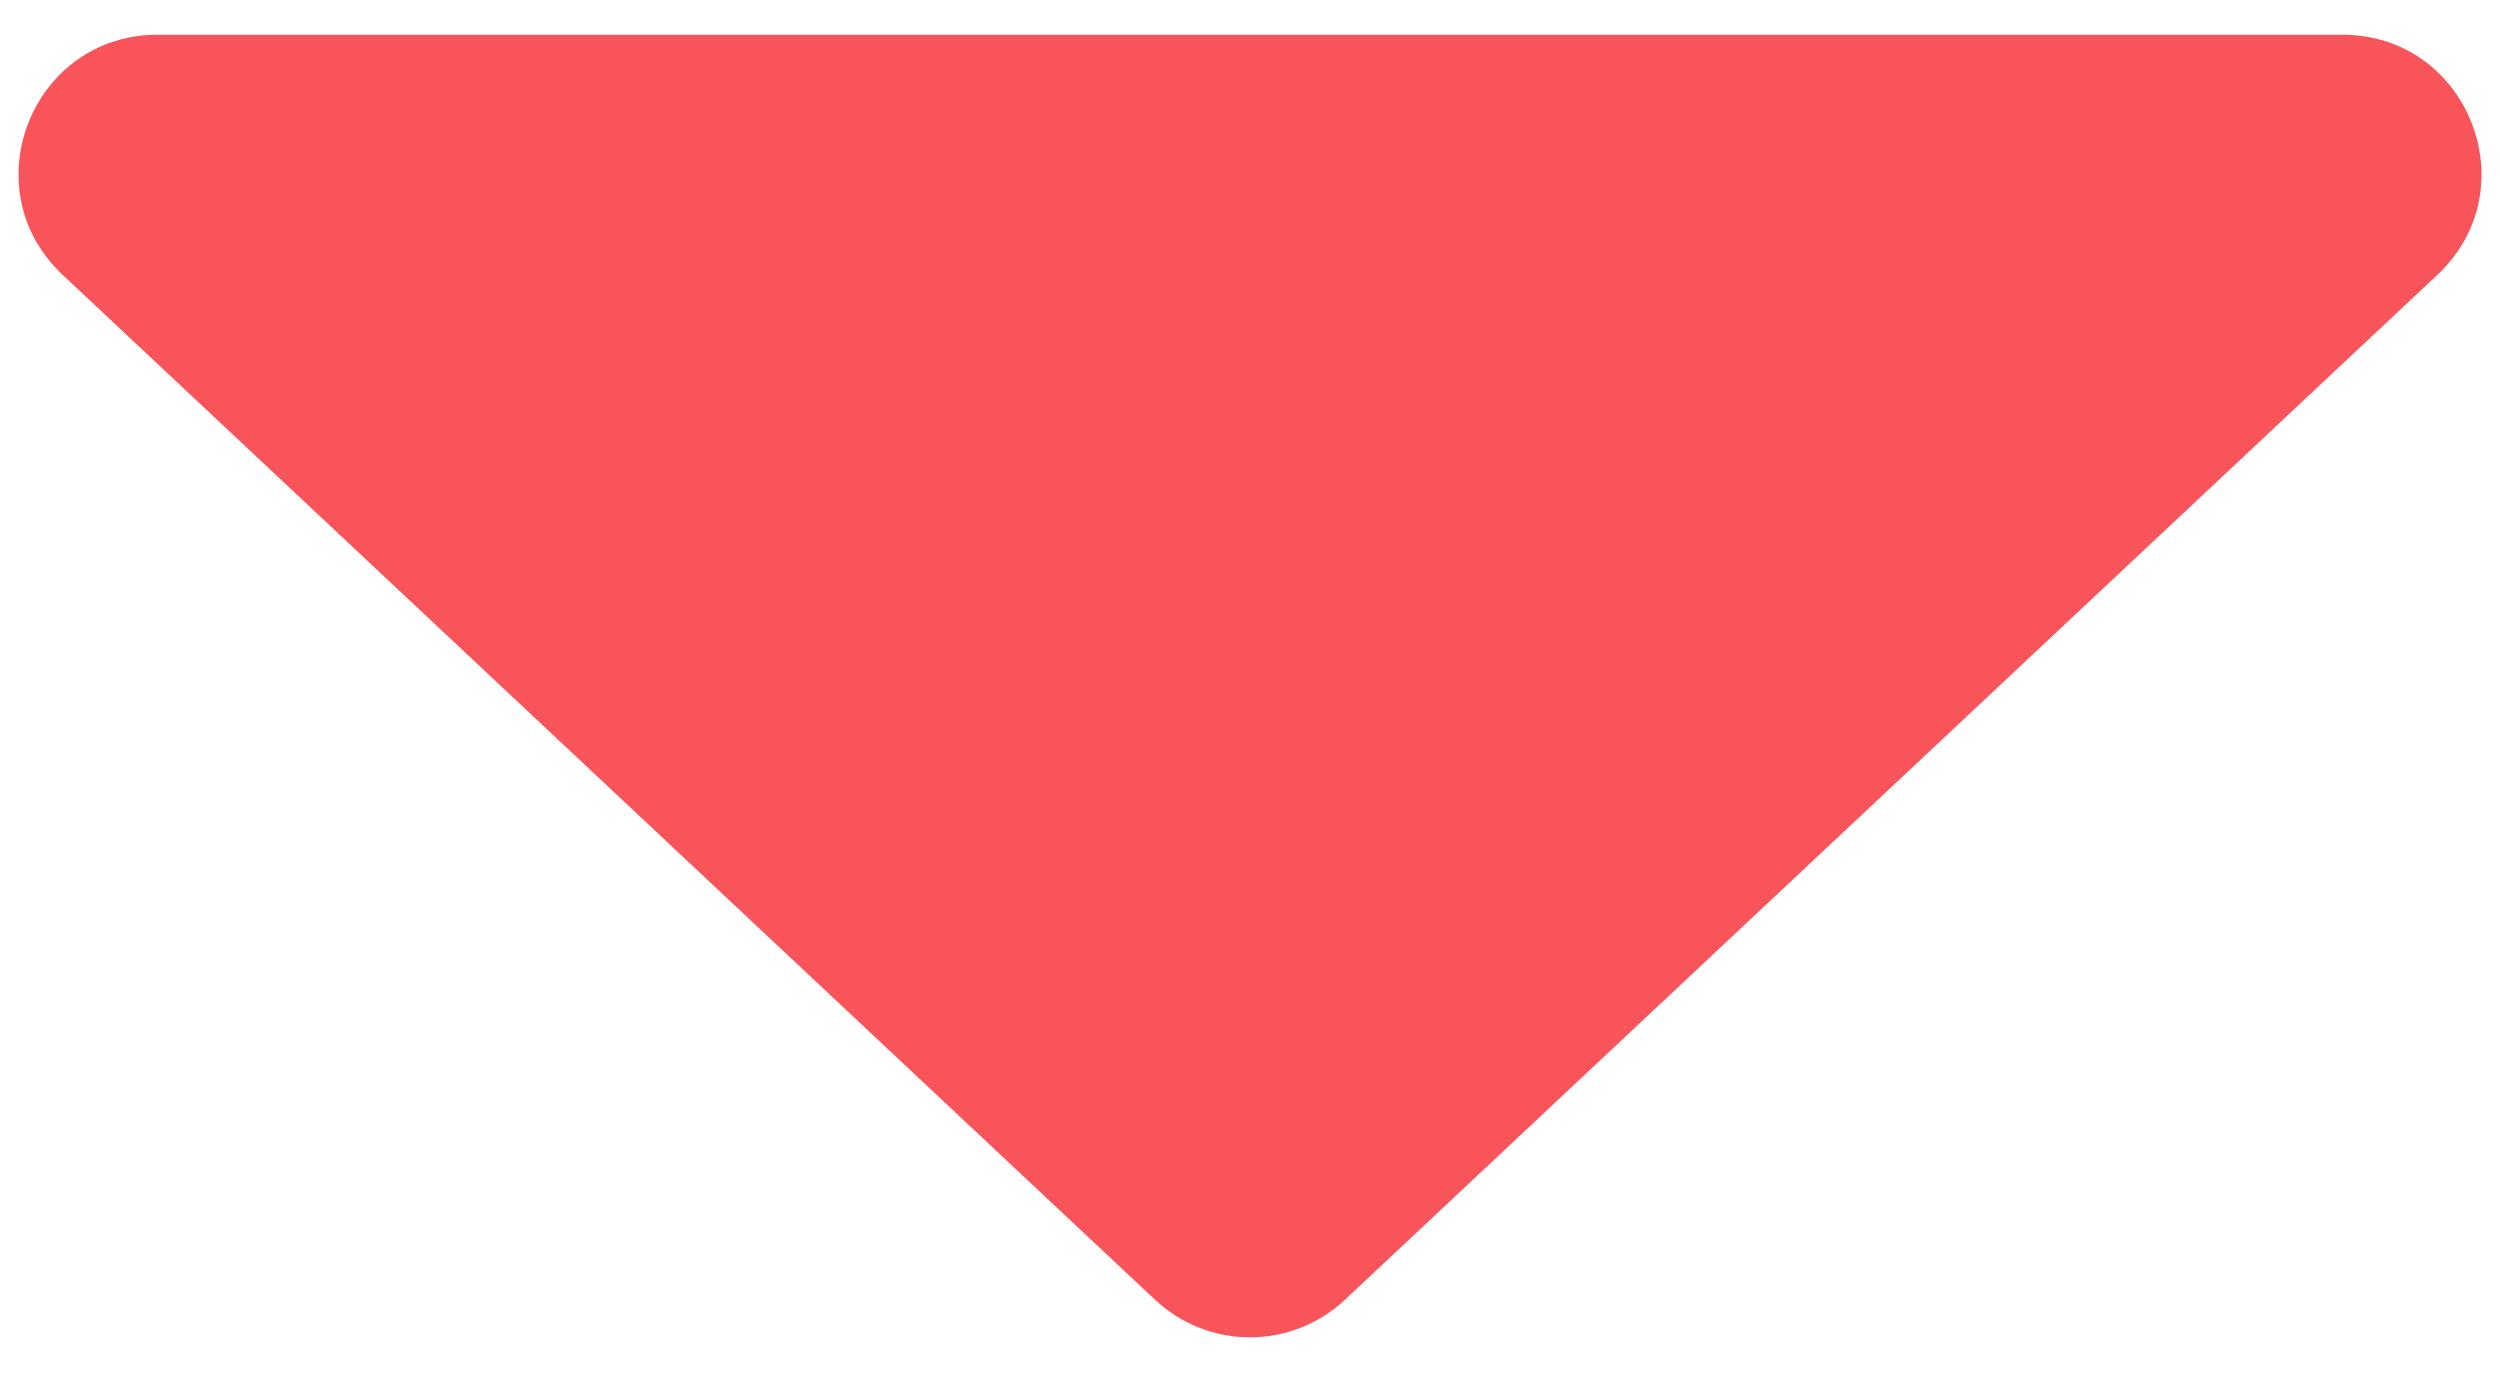 <svg width="18" height="10" viewBox="0 0 18 10" fill="none" xmlns="http://www.w3.org/2000/svg">
<path d="M8.316 9.358C8.701 9.719 9.299 9.719 9.684 9.358L17.549 1.979C18.21 1.359 17.771 0.25 16.865 0.25H1.135C0.229 0.25 -0.21 1.359 0.451 1.979L8.316 9.358Z" fill="#FA545B"/>
</svg>
